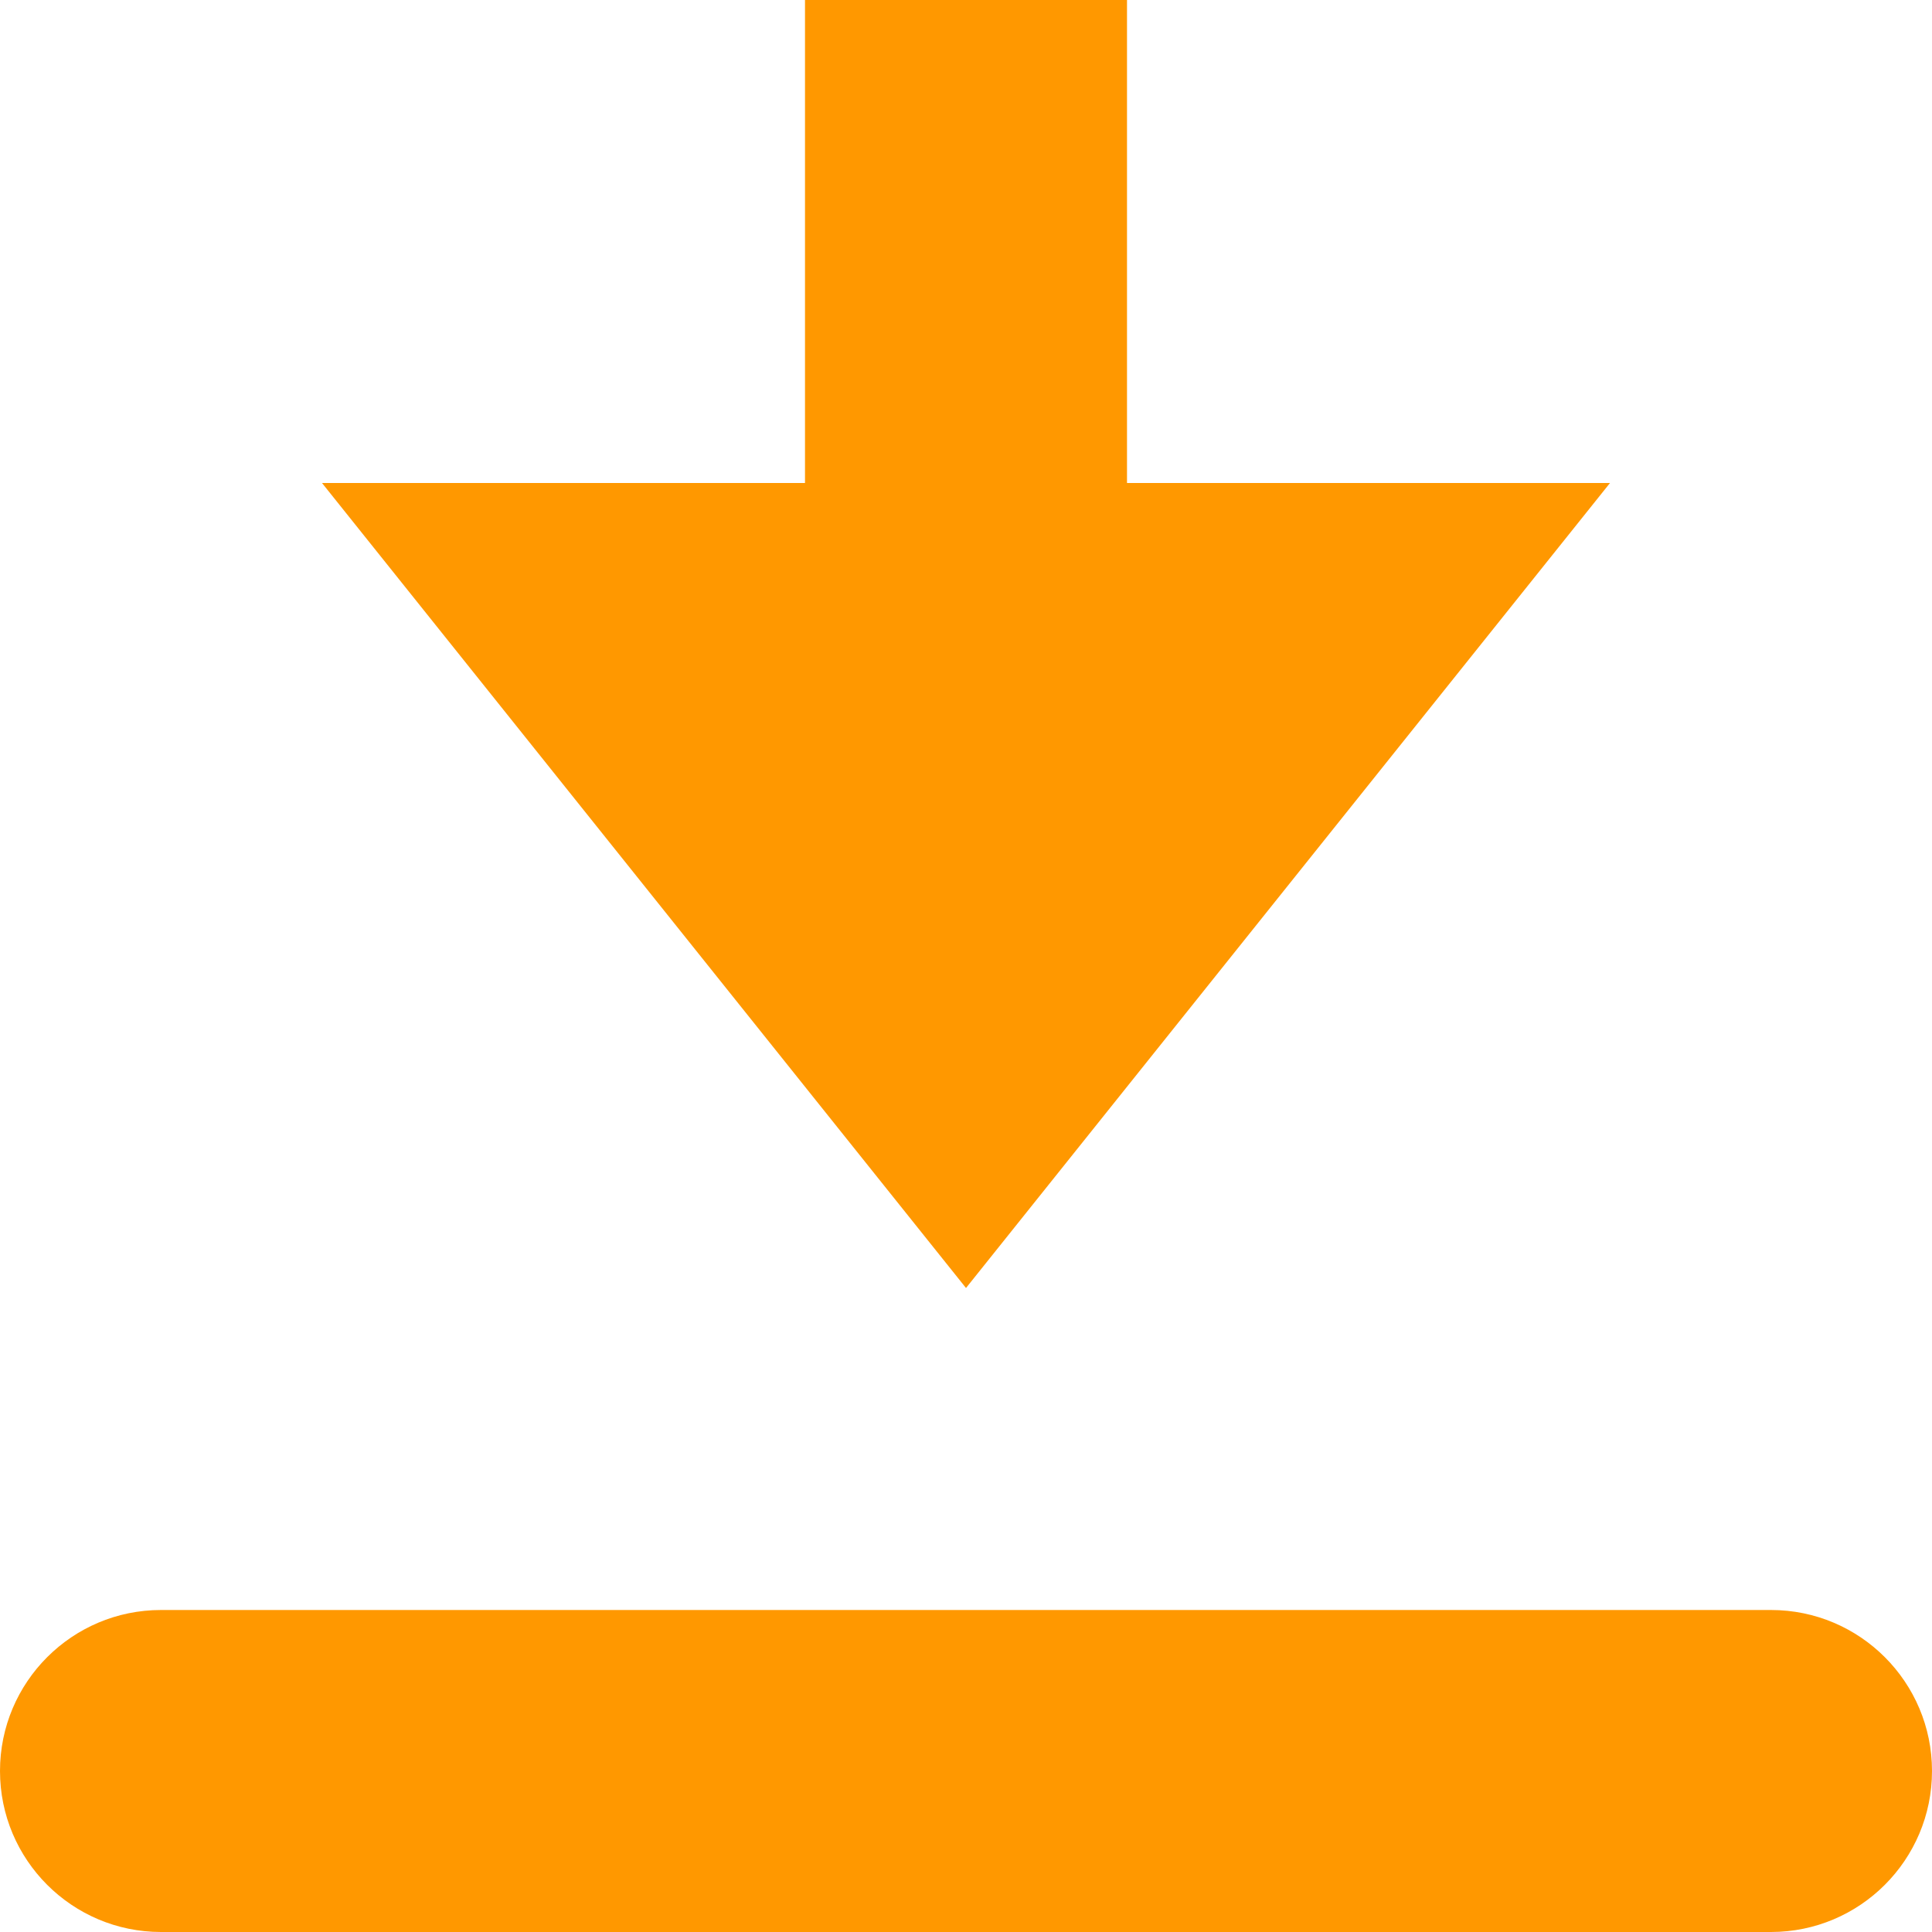 <svg width="12" height="12" viewBox="0 0 12 12" fill="none" xmlns="http://www.w3.org/2000/svg">
<path fill-rule="evenodd" clip-rule="evenodd" d="M11 10H1C0.448 10 0 10.448 0 11C0 11.552 0.448 12 1 12H11C11.552 12 12 11.552 12 11C12 10.448 11.552 10 11 10Z" fill="#FF9800"/>
<path fill-rule="evenodd" clip-rule="evenodd" d="M10 3H7V0H5V3H2L6 8L10 3Z" fill="#FF9800"/>
</svg>
